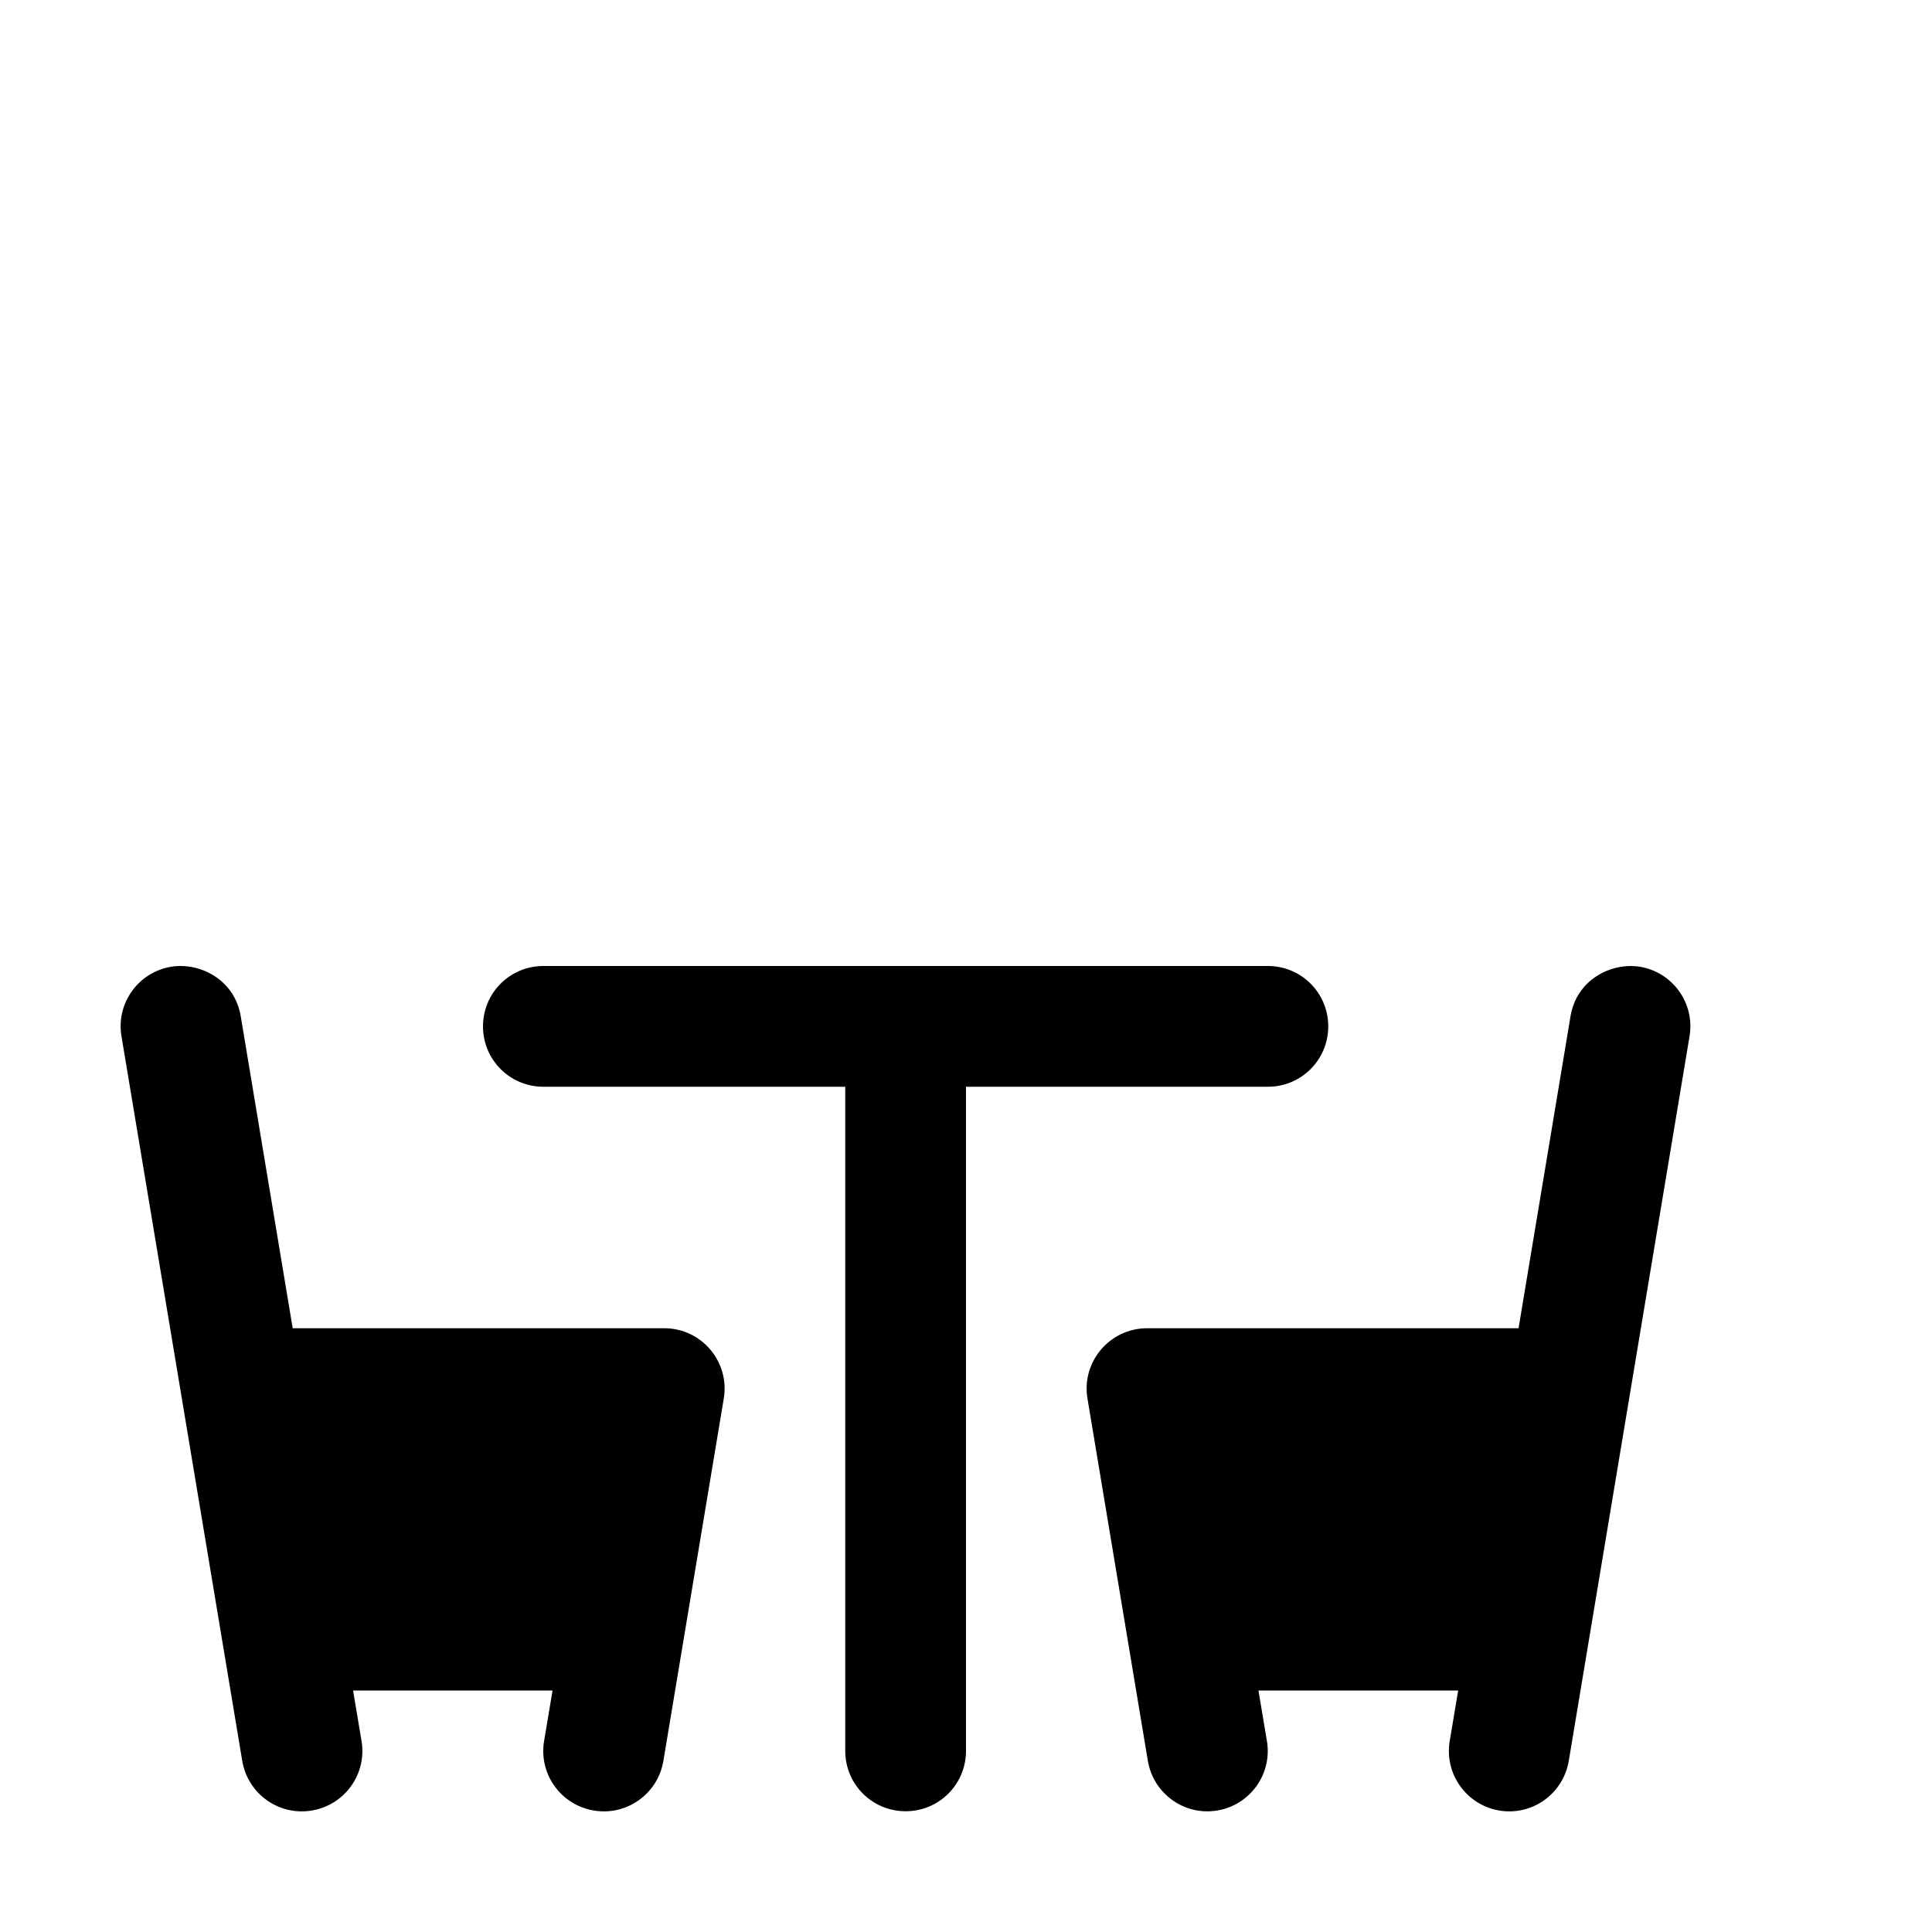 <svg xmlns="http://www.w3.org/2000/svg" width="16" height="16"><path d="M 1.418,8.006 C 1.145,8.051 0.96,8.309 1.006,8.582 L 2.006,14.582 C 2.051,14.855 2.309,15.04 2.582,14.994 C 2.855,14.949 3.04,14.691 2.994,14.418 L 2.924,14.0 L 4.576,14.0 L 4.506,14.418 C 4.46,14.691 4.645,14.949 4.918,14.994 C 5.191,15.04 5.449,14.855 5.494,14.582 L 5.994,11.582 C 6.045,11.277 5.809,10.999 5.5,11.0 L 2.424,11.0 L 1.994,8.418 C 1.944,8.113 1.657,7.968 1.418,8.006 L 1.418,8.006 M 4.5,8.0 C 4.223,8.0 4.0,8.223 4.0,8.5 C 4.0,8.777 4.223,9.0 4.5,9.0 L 7.0,9.0 L 7.0,14.5 C 7.0,14.777 7.223,15.0 7.5,15.0 C 7.777,15.0 8.0,14.777 8.0,14.5 L 8.0,9.0 L 10.5,9.0 C 10.777,9.0 11.0,8.777 11.0,8.5 C 11.0,8.223 10.777,8.0 10.5,8.0 L 4.5,8.0 M 13.006,8.418 L 12.576,11.0 L 9.498,11.0 C 9.19,11.001 8.955,11.278 9.006,11.582 L 9.506,14.582 C 9.551,14.854 9.808,15.039 10.08,14.994 C 10.353,14.949 10.538,14.691 10.492,14.418 L 10.422,14.0 L 12.076,14.0 L 12.006,14.418 C 11.96,14.69 12.144,14.948 12.416,14.994 C 12.689,15.04 12.947,14.855 12.992,14.582 L 13.992,8.582 C 14.038,8.309 13.853,8.051 13.58,8.006 C 13.344,7.969 13.056,8.112 13.006,8.418 L 13.006,8.418" fill="#000" /></svg>